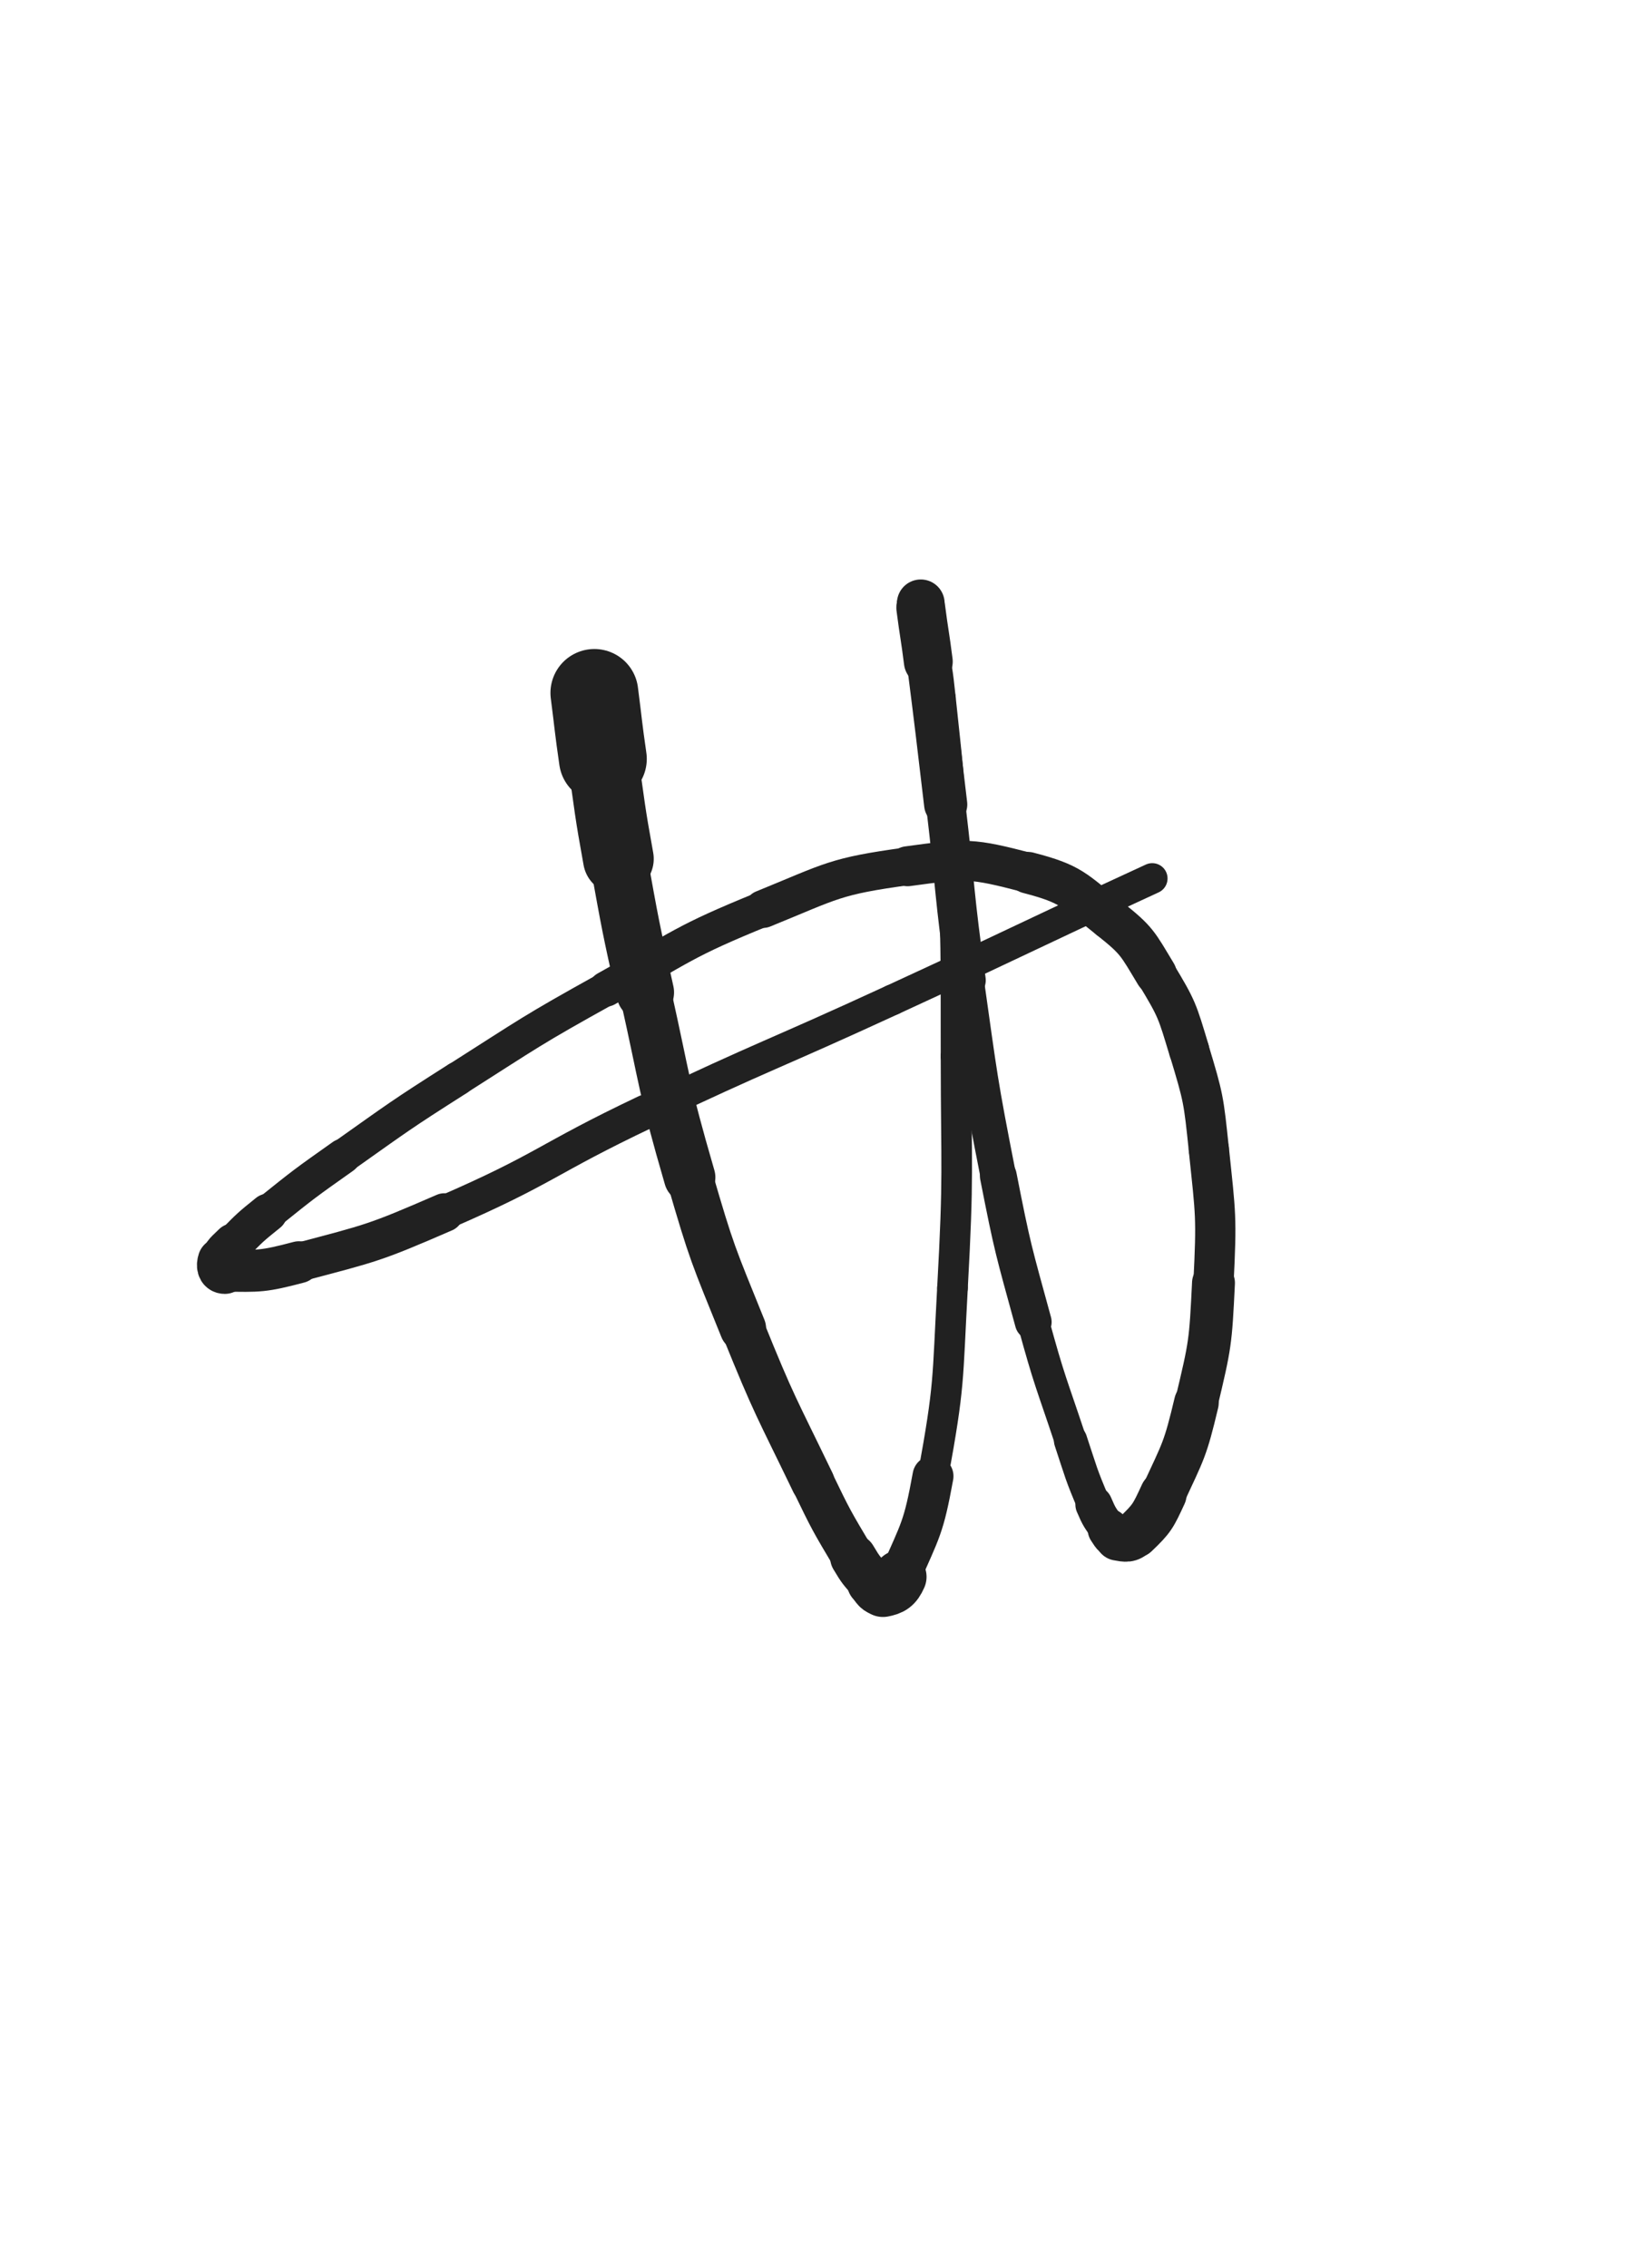 <svg xmlns="http://www.w3.org/2000/svg" xmlns:xlink="http://www.w3.org/1999/xlink" viewBox="0 0 360 500"><path d="M 131.030,152.752 C 131.967,160.023 131.854,160.039 132.904,167.294" stroke-width="19.363" stroke="rgb(33,33,33)" fill="none" stroke-linecap="round"></path><path d="M 132.904,167.294 C 134.501,178.326 134.335,178.360 136.324,189.327" stroke-width="15.589" stroke="rgb(33,33,33)" fill="none" stroke-linecap="round"></path><path d="M 136.324,189.327 C 139.002,204.095 138.960,204.116 142.237,218.764" stroke-width="12.717" stroke="rgb(33,33,33)" fill="none" stroke-linecap="round"></path><path d="M 142.237,218.764 C 146.814,239.222 146.187,239.432 152.033,259.539" stroke-width="11.347" stroke="rgb(33,33,33)" fill="none" stroke-linecap="round"></path><path d="M 152.033,259.539 C 156.957,276.475 157.169,276.491 163.776,292.851" stroke-width="10.223" stroke="rgb(33,33,33)" fill="none" stroke-linecap="round"></path><path d="M 163.776,292.851 C 170.742,310.101 171.096,309.994 179.180,326.759" stroke-width="9.604" stroke="rgb(33,33,33)" fill="none" stroke-linecap="round"></path><path d="M 179.180,326.759 C 183.265,335.231 183.323,335.250 188.113,343.324" stroke-width="9.473" stroke="rgb(33,33,33)" fill="none" stroke-linecap="round"></path><path d="M 188.113,343.324 C 189.855,346.261 189.972,346.262 192.245,348.782" stroke-width="10.216" stroke="rgb(33,33,33)" fill="none" stroke-linecap="round"></path><path d="M 192.245,348.782 C 193.239,349.884 193.465,350.797 194.648,350.569" stroke-width="11.120" stroke="rgb(33,33,33)" fill="none" stroke-linecap="round"></path><path d="M 194.648,350.569 C 196.530,350.207 197.440,349.732 198.375,347.602" stroke-width="11.771" stroke="rgb(33,33,33)" fill="none" stroke-linecap="round"></path><path d="M 198.375,347.602 C 202.958,337.155 203.601,336.844 205.684,325.414" stroke-width="9.025" stroke="rgb(33,33,33)" fill="none" stroke-linecap="round"></path><path d="M 205.684,325.414 C 209.402,305.006 208.836,304.729 209.977,283.925" stroke-width="6.750" stroke="rgb(33,33,33)" fill="none" stroke-linecap="round"></path><path d="M 209.977,283.925 C 211.374,258.447 210.791,258.387 210.759,232.850" stroke-width="6.750" stroke="rgb(33,33,33)" fill="none" stroke-linecap="round"></path><path d="M 210.759,232.850 C 210.730,208.984 210.895,208.956 209.855,185.120" stroke-width="6.750" stroke="rgb(33,33,33)" fill="none" stroke-linecap="round"></path><path d="M 209.855,185.120 C 209.173,169.489 208.936,169.476 207.316,153.916" stroke-width="6.750" stroke="rgb(33,33,33)" fill="none" stroke-linecap="round"></path><path d="M 207.316,153.916 C 206.630,147.327 206.489,147.323 205.242,140.821" stroke-width="6.750" stroke="rgb(33,33,33)" fill="none" stroke-linecap="round"></path><path d="M 205.242,140.821 C 204.741,138.211 204.547,138.252 203.821,135.692" stroke-width="7.391" stroke="rgb(33,33,33)" fill="none" stroke-linecap="round"></path><path d="M 203.821,135.692 C 203.530,134.664 203.524,134.665 203.208,133.645" stroke-width="8.392" stroke="rgb(33,33,33)" fill="none" stroke-linecap="round"></path><path d="M 203.208,133.645 C 203.107,133.319 203.031,132.927 202.986,132.999" stroke-width="9.454" stroke="rgb(33,33,33)" fill="none" stroke-linecap="round"></path><path d="M 202.986,132.999 C 202.920,133.104 202.922,133.503 202.986,133.998" stroke-width="10.518" stroke="rgb(33,33,33)" fill="none" stroke-linecap="round"></path><path d="M 202.986,133.998 C 203.753,139.926 203.897,139.912 204.649,145.846" stroke-width="10.766" stroke="rgb(33,33,33)" fill="none" stroke-linecap="round"></path><path d="M 204.649,145.846 C 206.644,161.584 206.613,161.589 208.481,177.343" stroke-width="9.517" stroke="rgb(33,33,33)" fill="none" stroke-linecap="round"></path><path d="M 208.481,177.343 C 210.777,196.709 210.241,196.783 212.976,216.087" stroke-width="8.670" stroke="rgb(33,33,33)" fill="none" stroke-linecap="round"></path><path d="M 212.976,216.087 C 216.045,237.751 215.871,237.816 220.088,259.279" stroke-width="7.838" stroke="rgb(33,33,33)" fill="none" stroke-linecap="round"></path><path d="M 220.088,259.279 C 223.272,275.488 223.424,275.495 227.778,291.430" stroke-width="8.117" stroke="rgb(33,33,33)" fill="none" stroke-linecap="round"></path><path d="M 227.778,291.430 C 231.388,304.643 231.694,304.572 236.017,317.575" stroke-width="7.028" stroke="rgb(33,33,33)" fill="none" stroke-linecap="round"></path><path d="M 236.017,317.575 C 238.383,324.692 238.224,324.794 241.156,331.672" stroke-width="7.350" stroke="rgb(33,33,33)" fill="none" stroke-linecap="round"></path><path d="M 241.156,331.672 C 242.393,334.573 242.530,334.585 244.355,337.133" stroke-width="8.170" stroke="rgb(33,33,33)" fill="none" stroke-linecap="round"></path><path d="M 244.355,337.133 C 245.152,338.247 245.179,338.773 246.400,338.996" stroke-width="9.141" stroke="rgb(33,33,33)" fill="none" stroke-linecap="round"></path><path d="M 246.400,338.996 C 248.167,339.320 248.966,339.531 250.330,338.227" stroke-width="10.063" stroke="rgb(33,33,33)" fill="none" stroke-linecap="round"></path><path d="M 250.330,338.227 C 253.985,334.733 254.199,334.235 256.438,329.400" stroke-width="10.315" stroke="rgb(33,33,33)" fill="none" stroke-linecap="round"></path><path d="M 256.438,329.400 C 260.909,319.744 261.282,319.619 263.749,309.245" stroke-width="9.847" stroke="rgb(33,33,33)" fill="none" stroke-linecap="round"></path><path d="M 263.749,309.245 C 266.821,296.325 266.866,296.094 267.517,282.812" stroke-width="9.455" stroke="rgb(33,33,33)" fill="none" stroke-linecap="round"></path><path d="M 267.517,282.812 C 268.236,268.137 268.021,267.953 266.488,253.330" stroke-width="8.873" stroke="rgb(33,33,33)" fill="none" stroke-linecap="round"></path><path d="M 266.488,253.330 C 265.332,242.303 265.337,242.100 262.140,231.512" stroke-width="8.853" stroke="rgb(33,33,33)" fill="none" stroke-linecap="round"></path><path d="M 262.140,231.512 C 259.505,222.785 259.518,222.464 254.823,214.699" stroke-width="8.903" stroke="rgb(33,33,33)" fill="none" stroke-linecap="round"></path><path d="M 254.823,214.699 C 250.746,207.955 250.738,207.357 244.596,202.494" stroke-width="9.176" stroke="rgb(33,33,33)" fill="none" stroke-linecap="round"></path><path d="M 244.596,202.494 C 236.650,196.203 236.360,194.906 226.647,192.390" stroke-width="9.172" stroke="rgb(33,33,33)" fill="none" stroke-linecap="round"></path><path d="M 226.647,192.390 C 214.099,189.139 213.067,189.182 200.074,190.961" stroke-width="8.808" stroke="rgb(33,33,33)" fill="none" stroke-linecap="round"></path><path d="M 200.074,190.961 C 183.864,193.180 183.552,194.153 168.241,200.385" stroke-width="8.334" stroke="rgb(33,33,33)" fill="none" stroke-linecap="round"></path><path d="M 168.241,200.385 C 150.328,207.676 150.593,208.584 133.626,218.007" stroke-width="7.786" stroke="rgb(33,33,33)" fill="none" stroke-linecap="round"></path><path d="M 133.626,218.007 C 116.923,227.284 117.026,227.526 100.900,237.785" stroke-width="7.416" stroke="rgb(33,33,33)" fill="none" stroke-linecap="round"></path><path d="M 100.900,237.785 C 88.020,245.979 88.075,246.095 75.613,254.912" stroke-width="7.484" stroke="rgb(33,33,33)" fill="none" stroke-linecap="round"></path><path d="M 75.613,254.912 C 67.179,260.879 67.155,260.886 59.107,267.353" stroke-width="7.765" stroke="rgb(33,33,33)" fill="none" stroke-linecap="round"></path><path d="M 59.107,267.353 C 55.100,270.572 55.090,270.623 51.503,274.285" stroke-width="8.457" stroke="rgb(33,33,33)" fill="none" stroke-linecap="round"></path><path d="M 51.503,274.285 C 49.893,275.929 49.366,276.022 48.712,277.966" stroke-width="9.235" stroke="rgb(33,33,33)" fill="none" stroke-linecap="round"></path><path d="M 48.712,277.966 C 48.388,278.930 48.496,280.083 49.546,280.100" stroke-width="10.266" stroke="rgb(33,33,33)" fill="none" stroke-linecap="round"></path><path d="M 49.546,280.100 C 57.087,280.226 57.982,280.342 65.895,278.252" stroke-width="9.250" stroke="rgb(33,33,33)" fill="none" stroke-linecap="round"></path><path d="M 65.895,278.252 C 82.193,273.946 82.457,274.036 97.968,267.308" stroke-width="8.526" stroke="rgb(33,33,33)" fill="none" stroke-linecap="round"></path><path d="M 97.968,267.308 C 120.711,257.443 119.962,255.720 142.402,245.067" stroke-width="7.543" stroke="rgb(33,33,33)" fill="none" stroke-linecap="round"></path><path d="M 142.402,245.067 C 169.357,232.270 169.652,232.893 196.758,220.407" stroke-width="6.750" stroke="rgb(33,33,33)" fill="none" stroke-linecap="round"></path><path d="M 196.758,220.407 C 225.459,207.186 225.315,206.873 254.016,193.652" stroke-width="6.750" stroke="rgb(33,33,33)" fill="none" stroke-linecap="round"></path></svg>